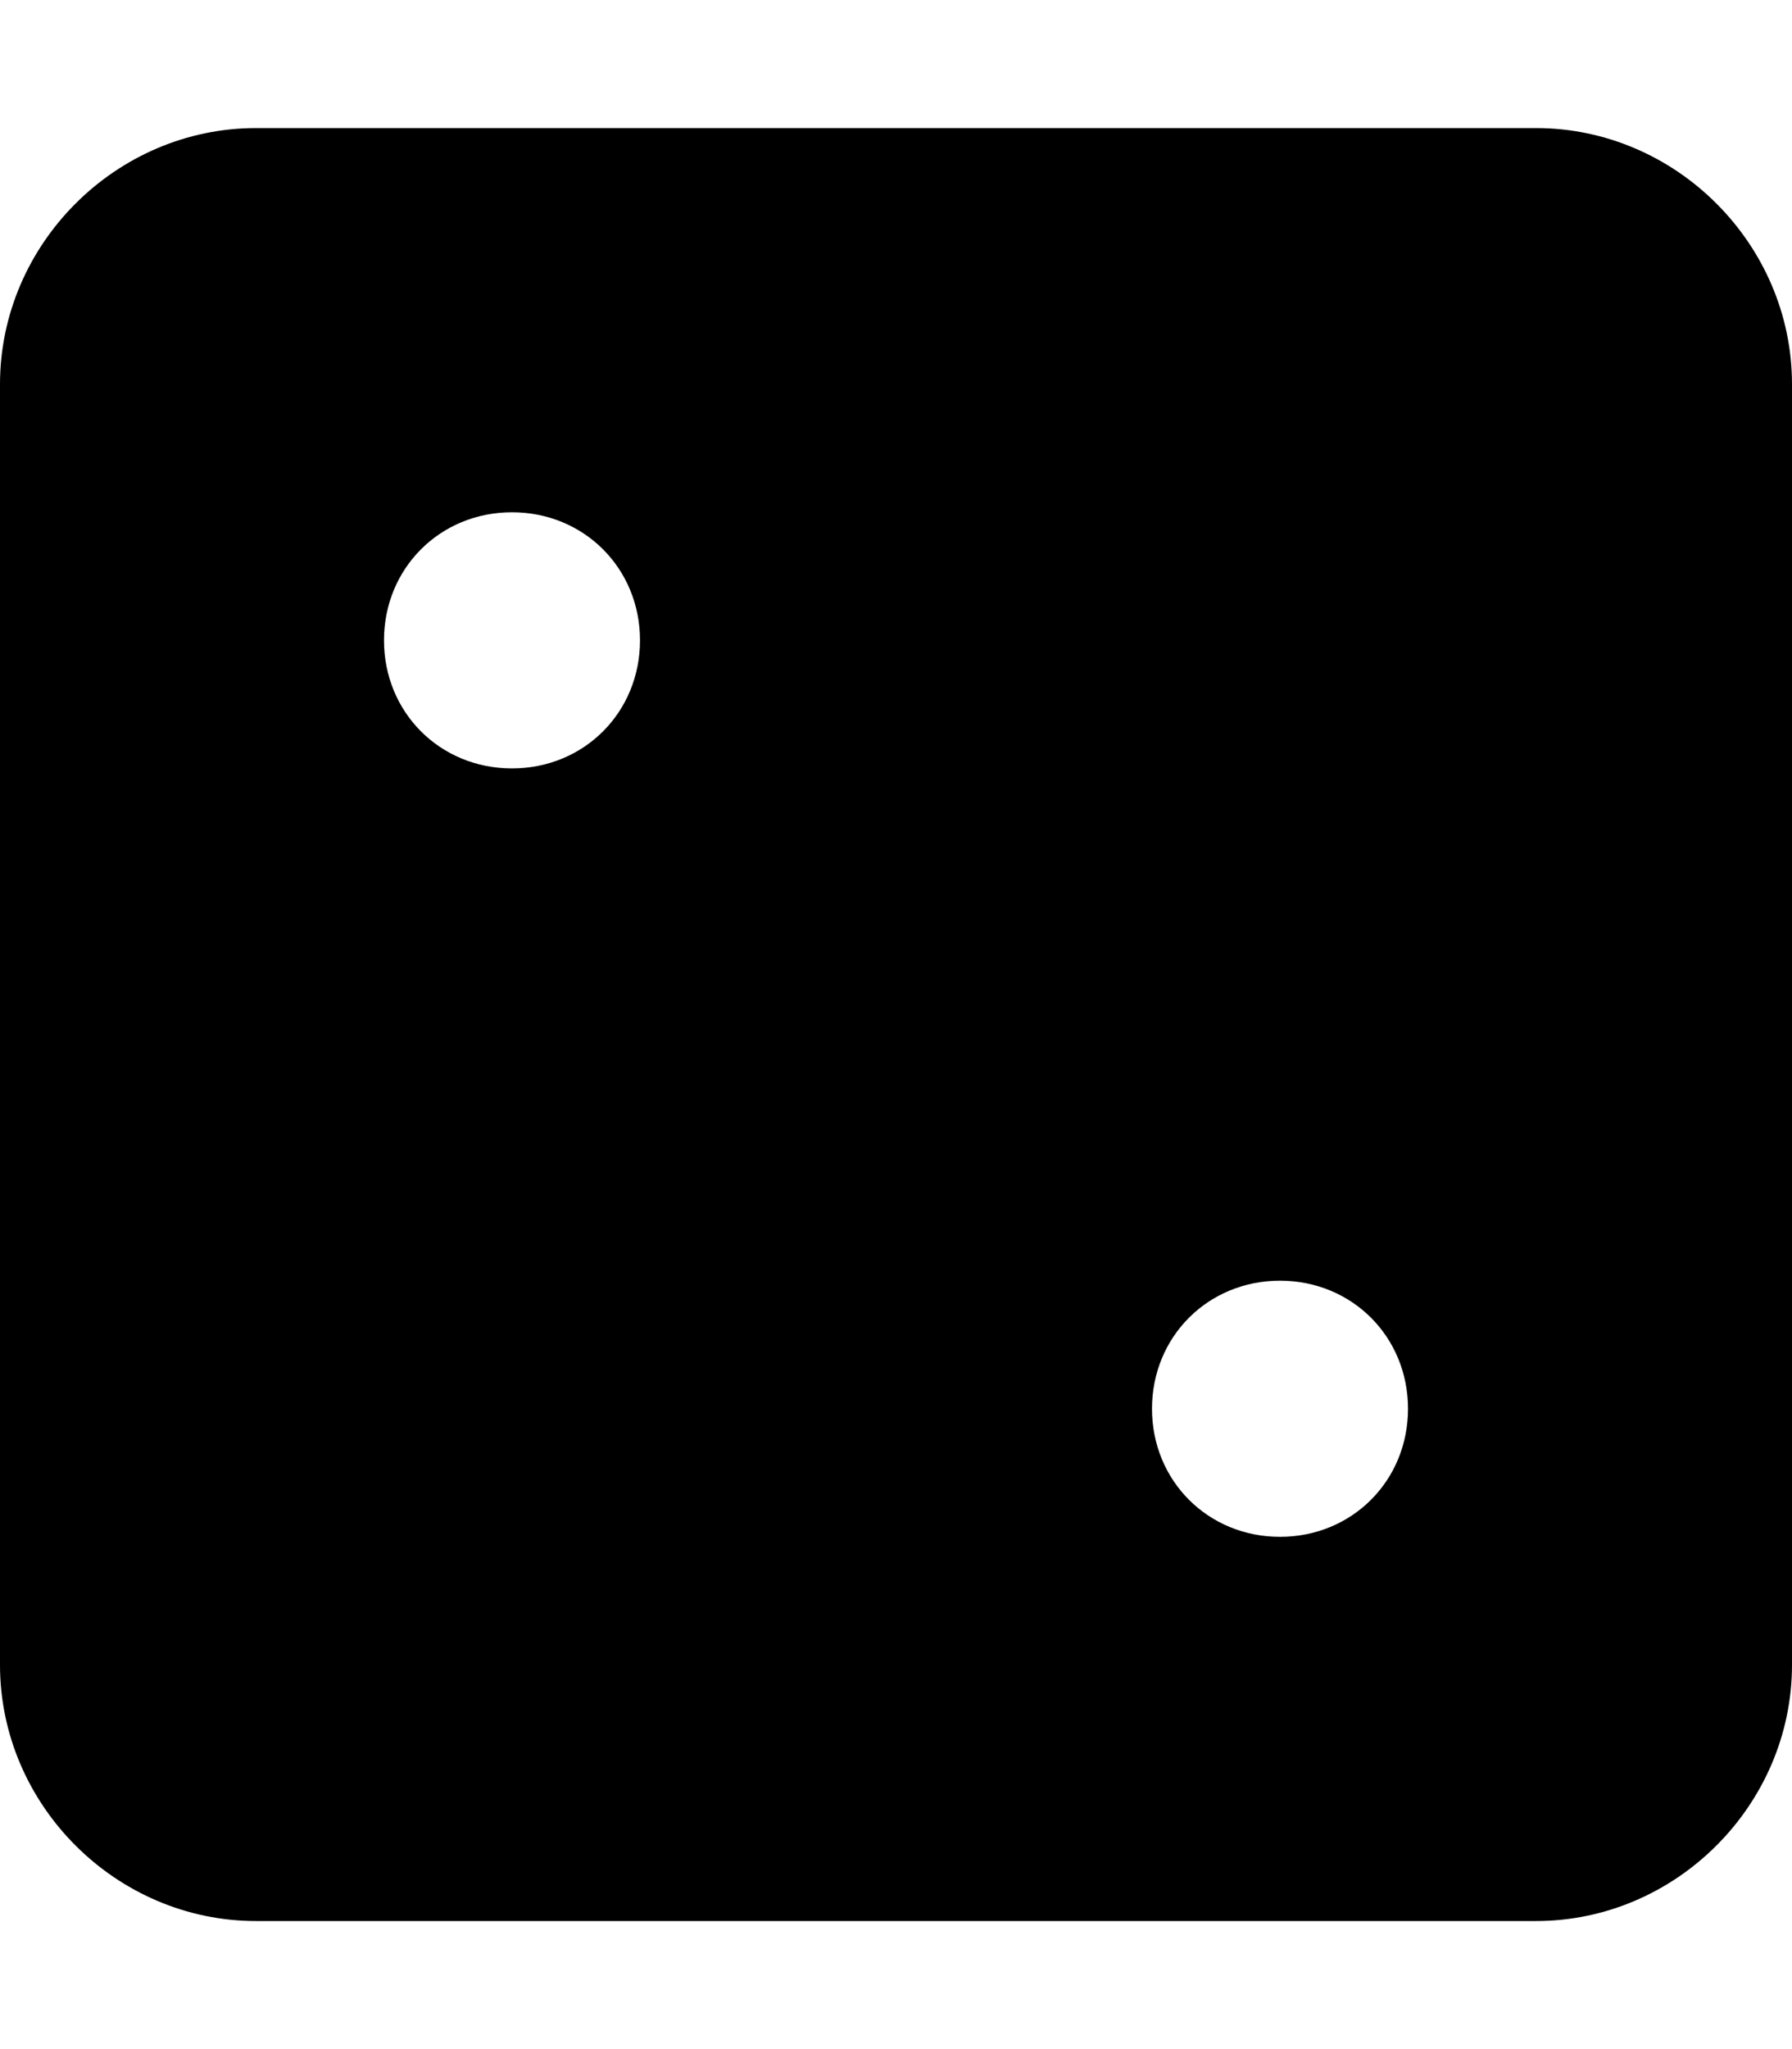 <svg xmlns="http://www.w3.org/2000/svg" viewBox="0 0 448 512"><!-- Font Awesome Free 6.0.0-alpha1 by @fontawesome - https://fontawesome.com License - https://fontawesome.com/license/free (Icons: CC BY 4.0, Fonts: SIL OFL 1.1, Code: MIT License) --><path d="M384 32H64C29 32 0 61 0 96V416C0 451 29 480 64 480H384C419 480 448 451 448 416V96C448 61 419 32 384 32ZM128 192C110 192 96 178 96 160S110 128 128 128S160 142 160 160S146 192 128 192ZM320 384C302 384 288 370 288 352S302 320 320 320S352 334 352 352S338 384 320 384Z"/></svg>